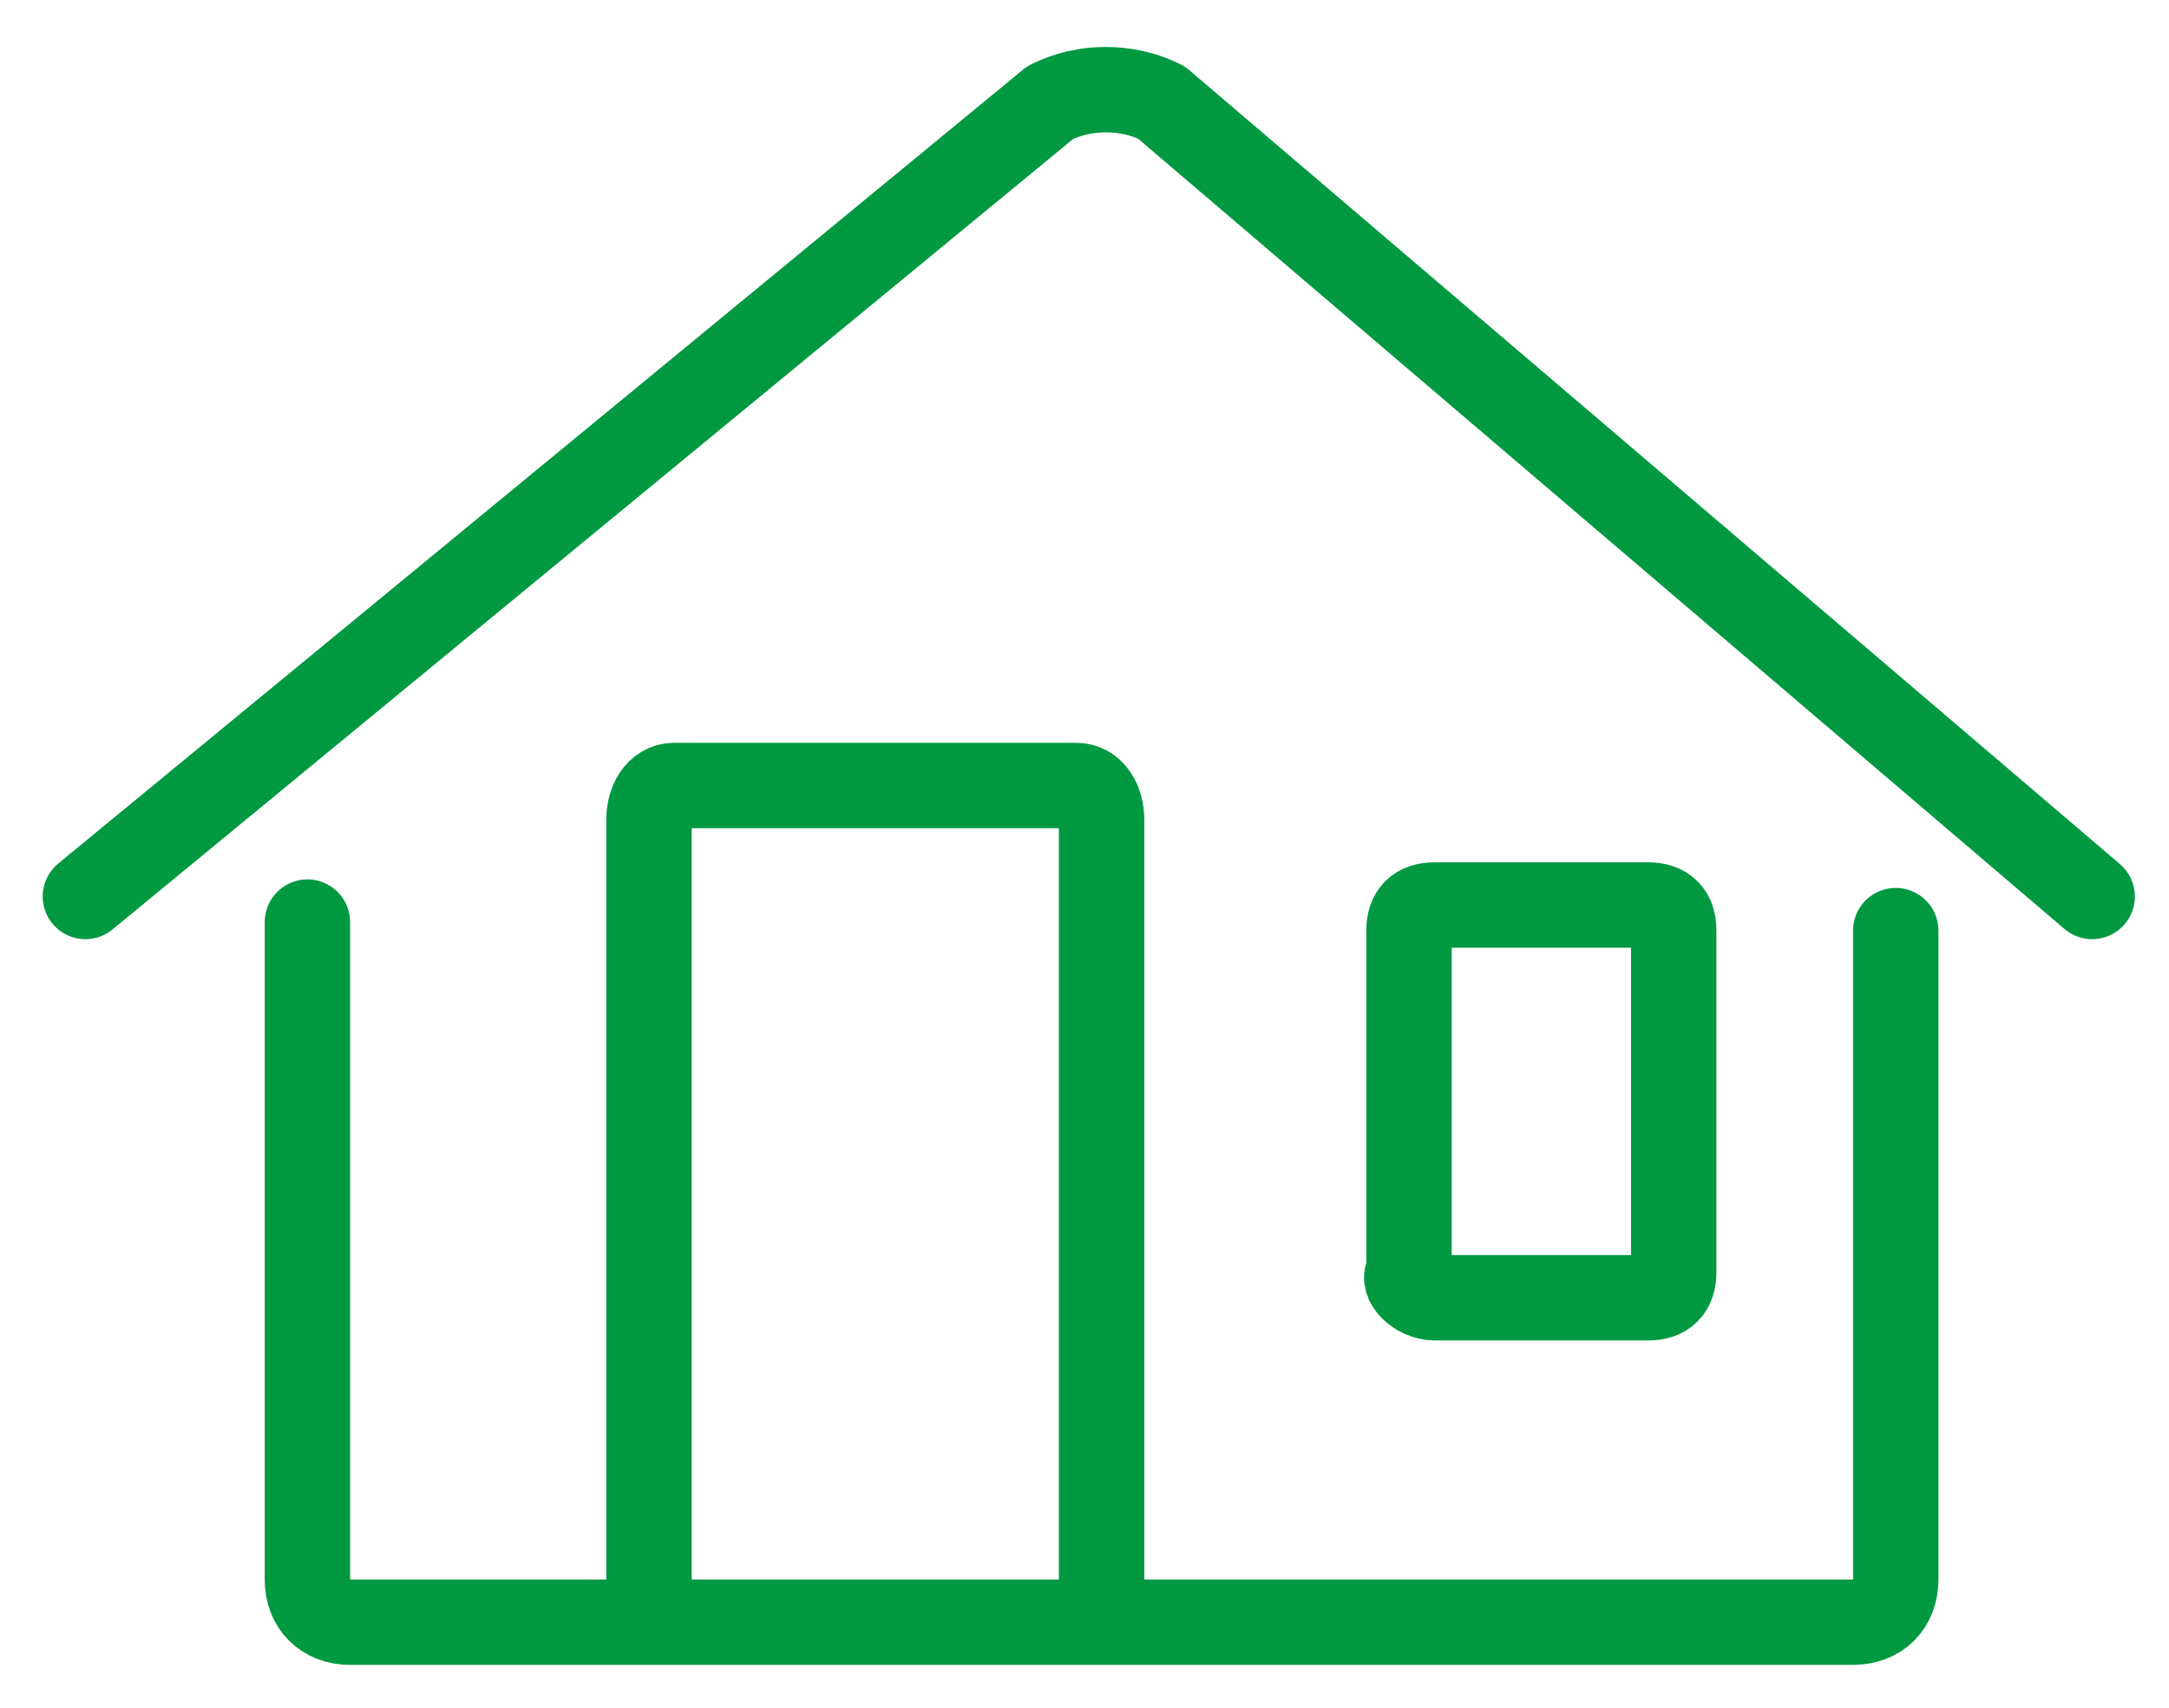 <?xml version="1.0" encoding="utf-8"?>
<!-- Generator: Adobe Illustrator 21.0.0, SVG Export Plug-In . SVG Version: 6.00 Build 0)  -->
<svg version="1.1" id="Слой_1" xmlns="http://www.w3.org/2000/svg" xmlns:xlink="http://www.w3.org/1999/xlink" x="0px" y="0px"
	 viewBox="0 0 25.4 20" style="enable-background:new 0 0 25.4 20;" xml:space="preserve">
<style type="text/css">
	.st0{fill:none;stroke:#009942;stroke-linecap:round;stroke-linejoin:round;stroke-miterlimit:10;}
</style>
<path class="st0" d="M16.8,15.2h2.5c0.2,0,0.3-0.1,0.3-0.3v-4c0-0.2-0.1-0.3-0.3-0.3h-2.5c-0.2,0-0.3,0.1-0.3,0.3v4
	C16.4,15,16.6,15.2,16.8,15.2z M7.6,18.8V9.6c0-0.2,0.1-0.4,0.3-0.4h4.7c0.2,0,0.3,0.2,0.3,0.4v9 M3.6,10.8v7.7
	c0,0.3,0.2,0.5,0.5,0.5h17.6c0.3,0,0.5-0.2,0.5-0.5v-7.6 M24.5,10.5L13.6,1.2c-0.4-0.2-0.9-0.2-1.3,0L1,10.5"/>
</svg>
